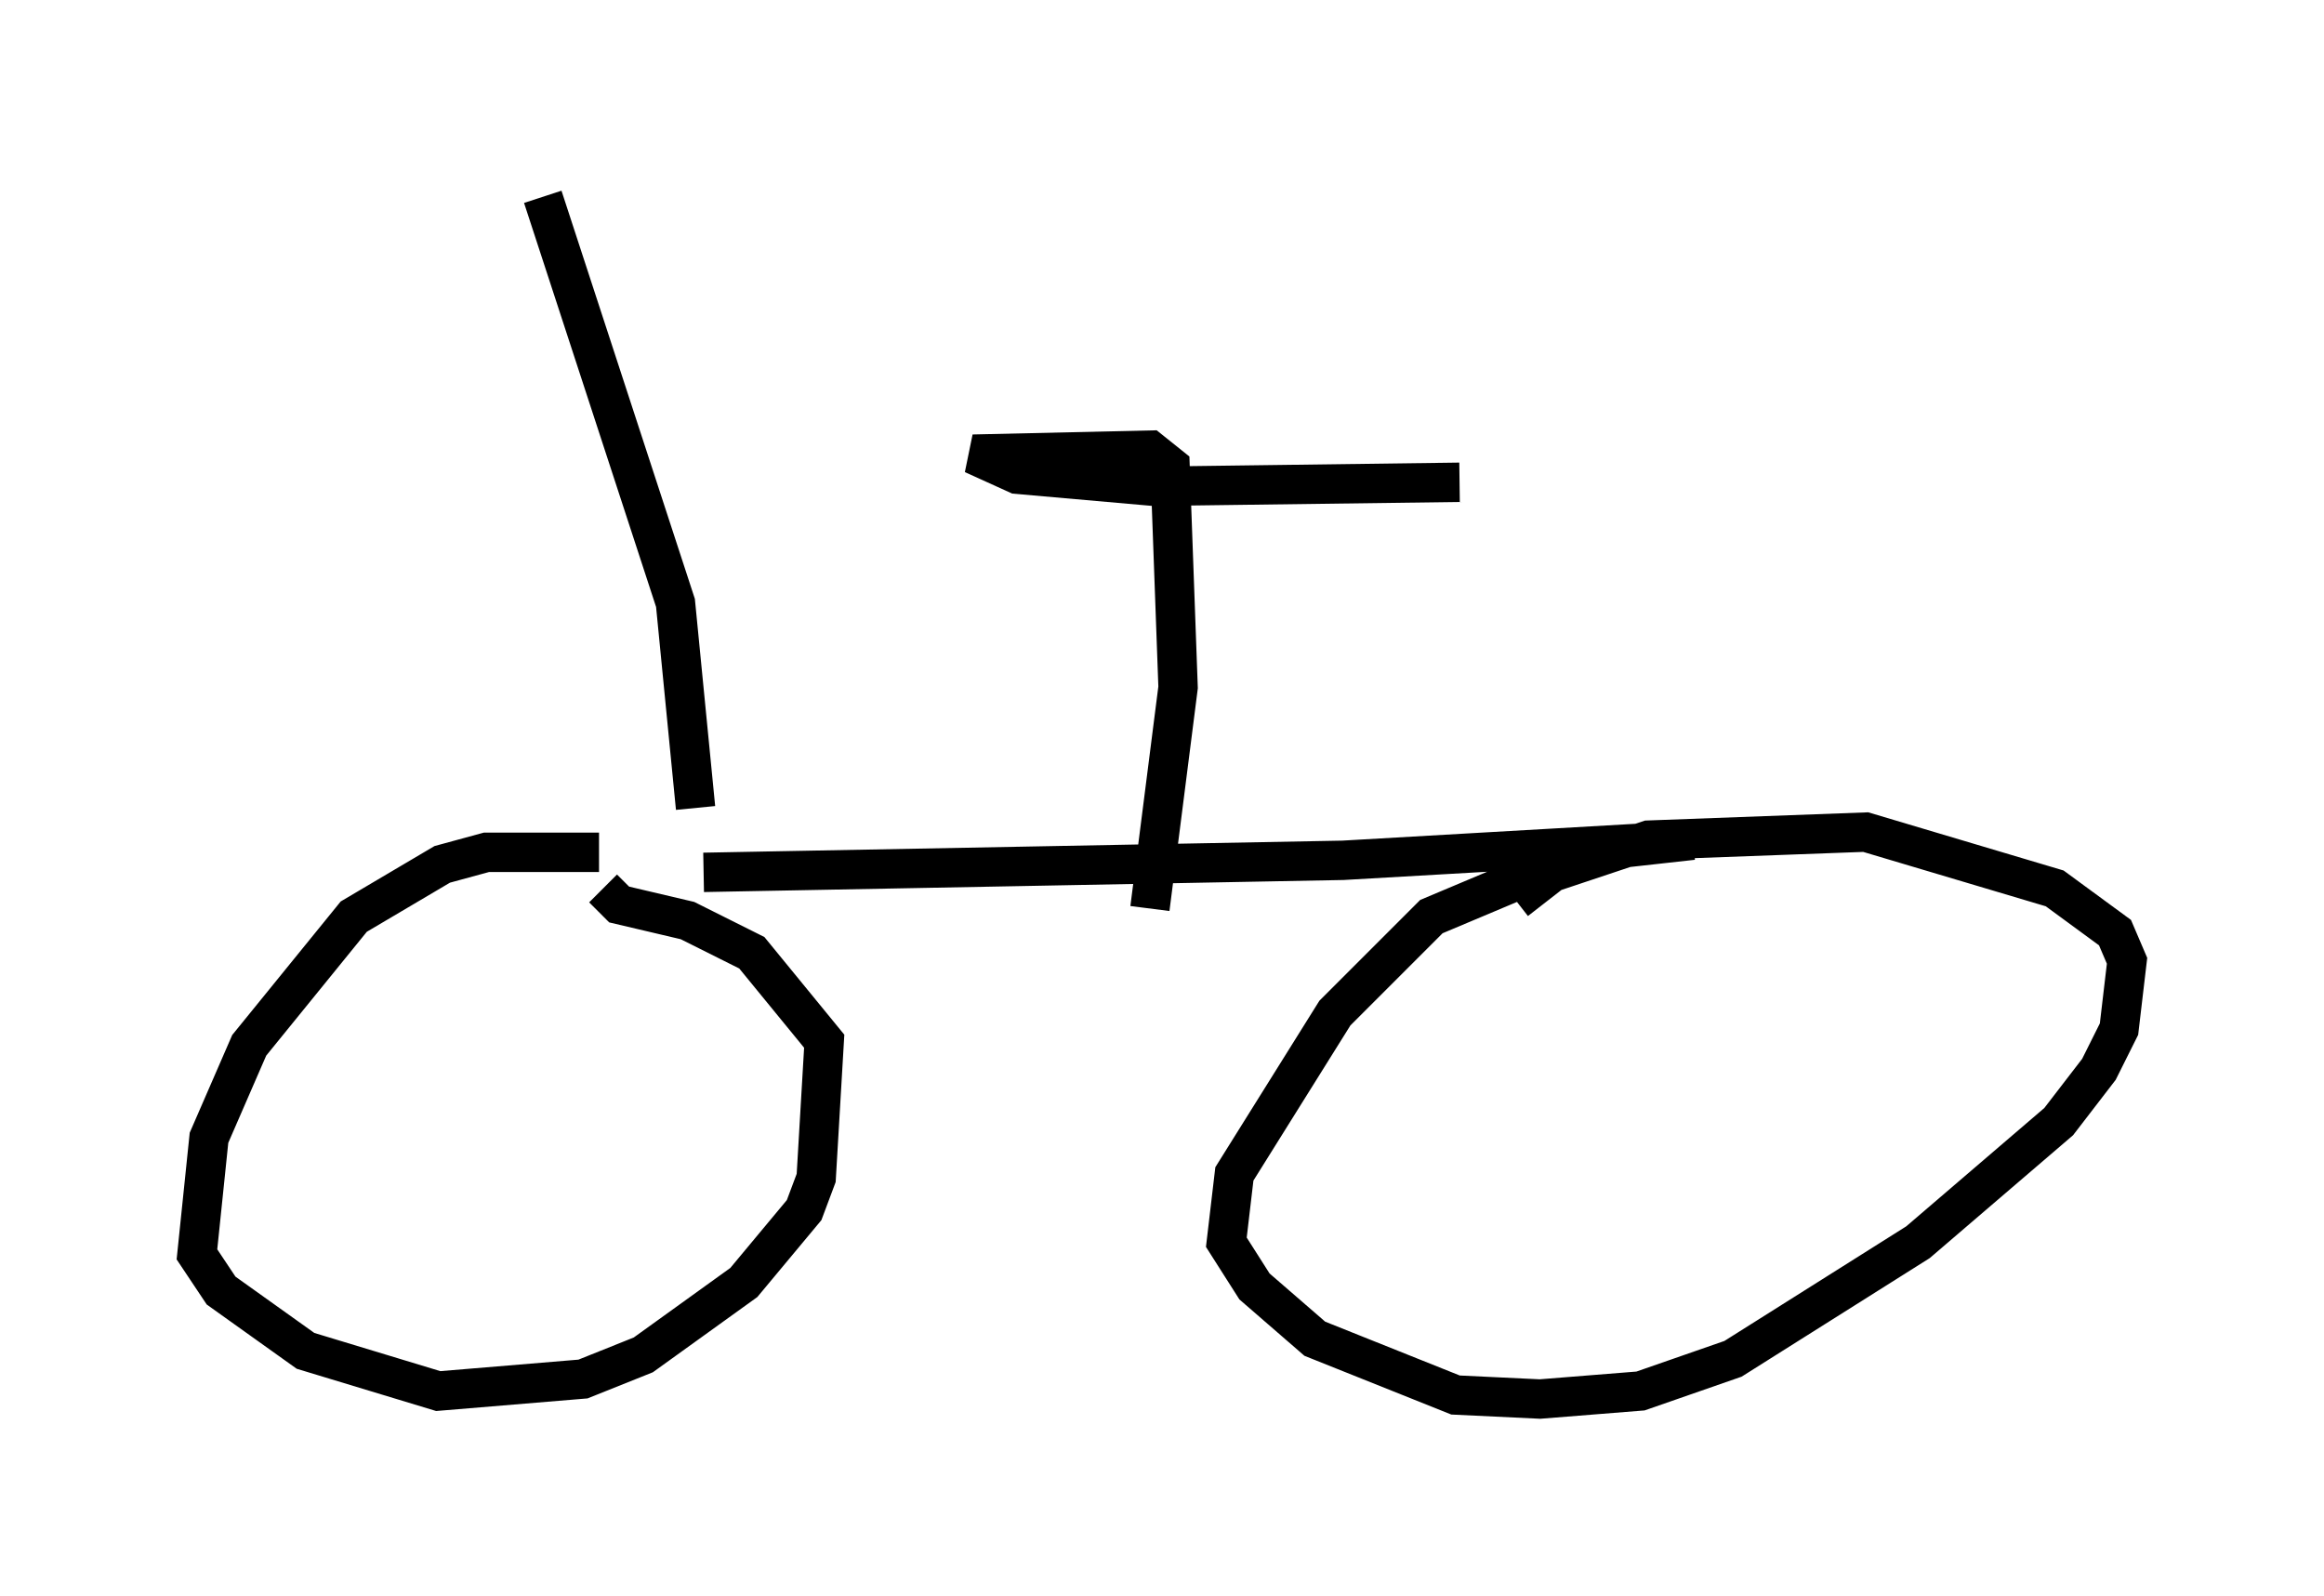 <?xml version="1.0" encoding="utf-8" ?>
<svg baseProfile="full" height="40.523" version="1.1" width="59.001" xmlns="http://www.w3.org/2000/svg" xmlns:ev="http://www.w3.org/2001/xml-events" xmlns:xlink="http://www.w3.org/1999/xlink"><defs /><rect fill="white" height="40.523" width="59.001" x="0" y="0" /><path d="M15.923, 22.048 m-0.715, -0.408 l-2.858, 0.0 -1.123, 0.306 l-2.246, 1.327 -2.654, 3.267 l-1.021, 2.348 -0.306, 2.96 l0.613, 0.919 2.144, 1.531 l3.369, 1.021 3.675, -0.306 l1.531, -0.613 2.552, -1.838 l1.531, -1.838 0.306, -0.817 l0.204, -3.471 -1.838, -2.246 l-1.633, -0.817 -1.735, -0.408 l-0.408, -0.408 m2.552, -0.408 l16.231, -0.306 8.881, -0.51 l-2.756, 0.306 -3.879, 1.633 l-2.45, 2.45 -2.552, 4.083 l-0.204, 1.735 0.715, 1.123 l1.531, 1.327 3.573, 1.429 l2.144, 0.102 2.552, -0.204 l2.348, -0.817 4.696, -2.96 l3.573, -3.063 1.021, -1.327 l0.51, -1.021 0.204, -1.735 l-0.306, -0.715 -1.531, -1.123 l-4.798, -1.429 -5.513, 0.204 l-2.45, 0.817 -0.919, 0.715 m-9.29, 0.204 l0.715, -5.615 -0.204, -5.615 l-0.51, -0.408 -4.492, 0.102 l1.123, 0.51 3.471, 0.306 l7.758, -0.102 m-19.396, 8.269 l-0.51, -5.206 -3.369, -10.311 " fill="none" stroke="black" stroke-width="1" /></svg>